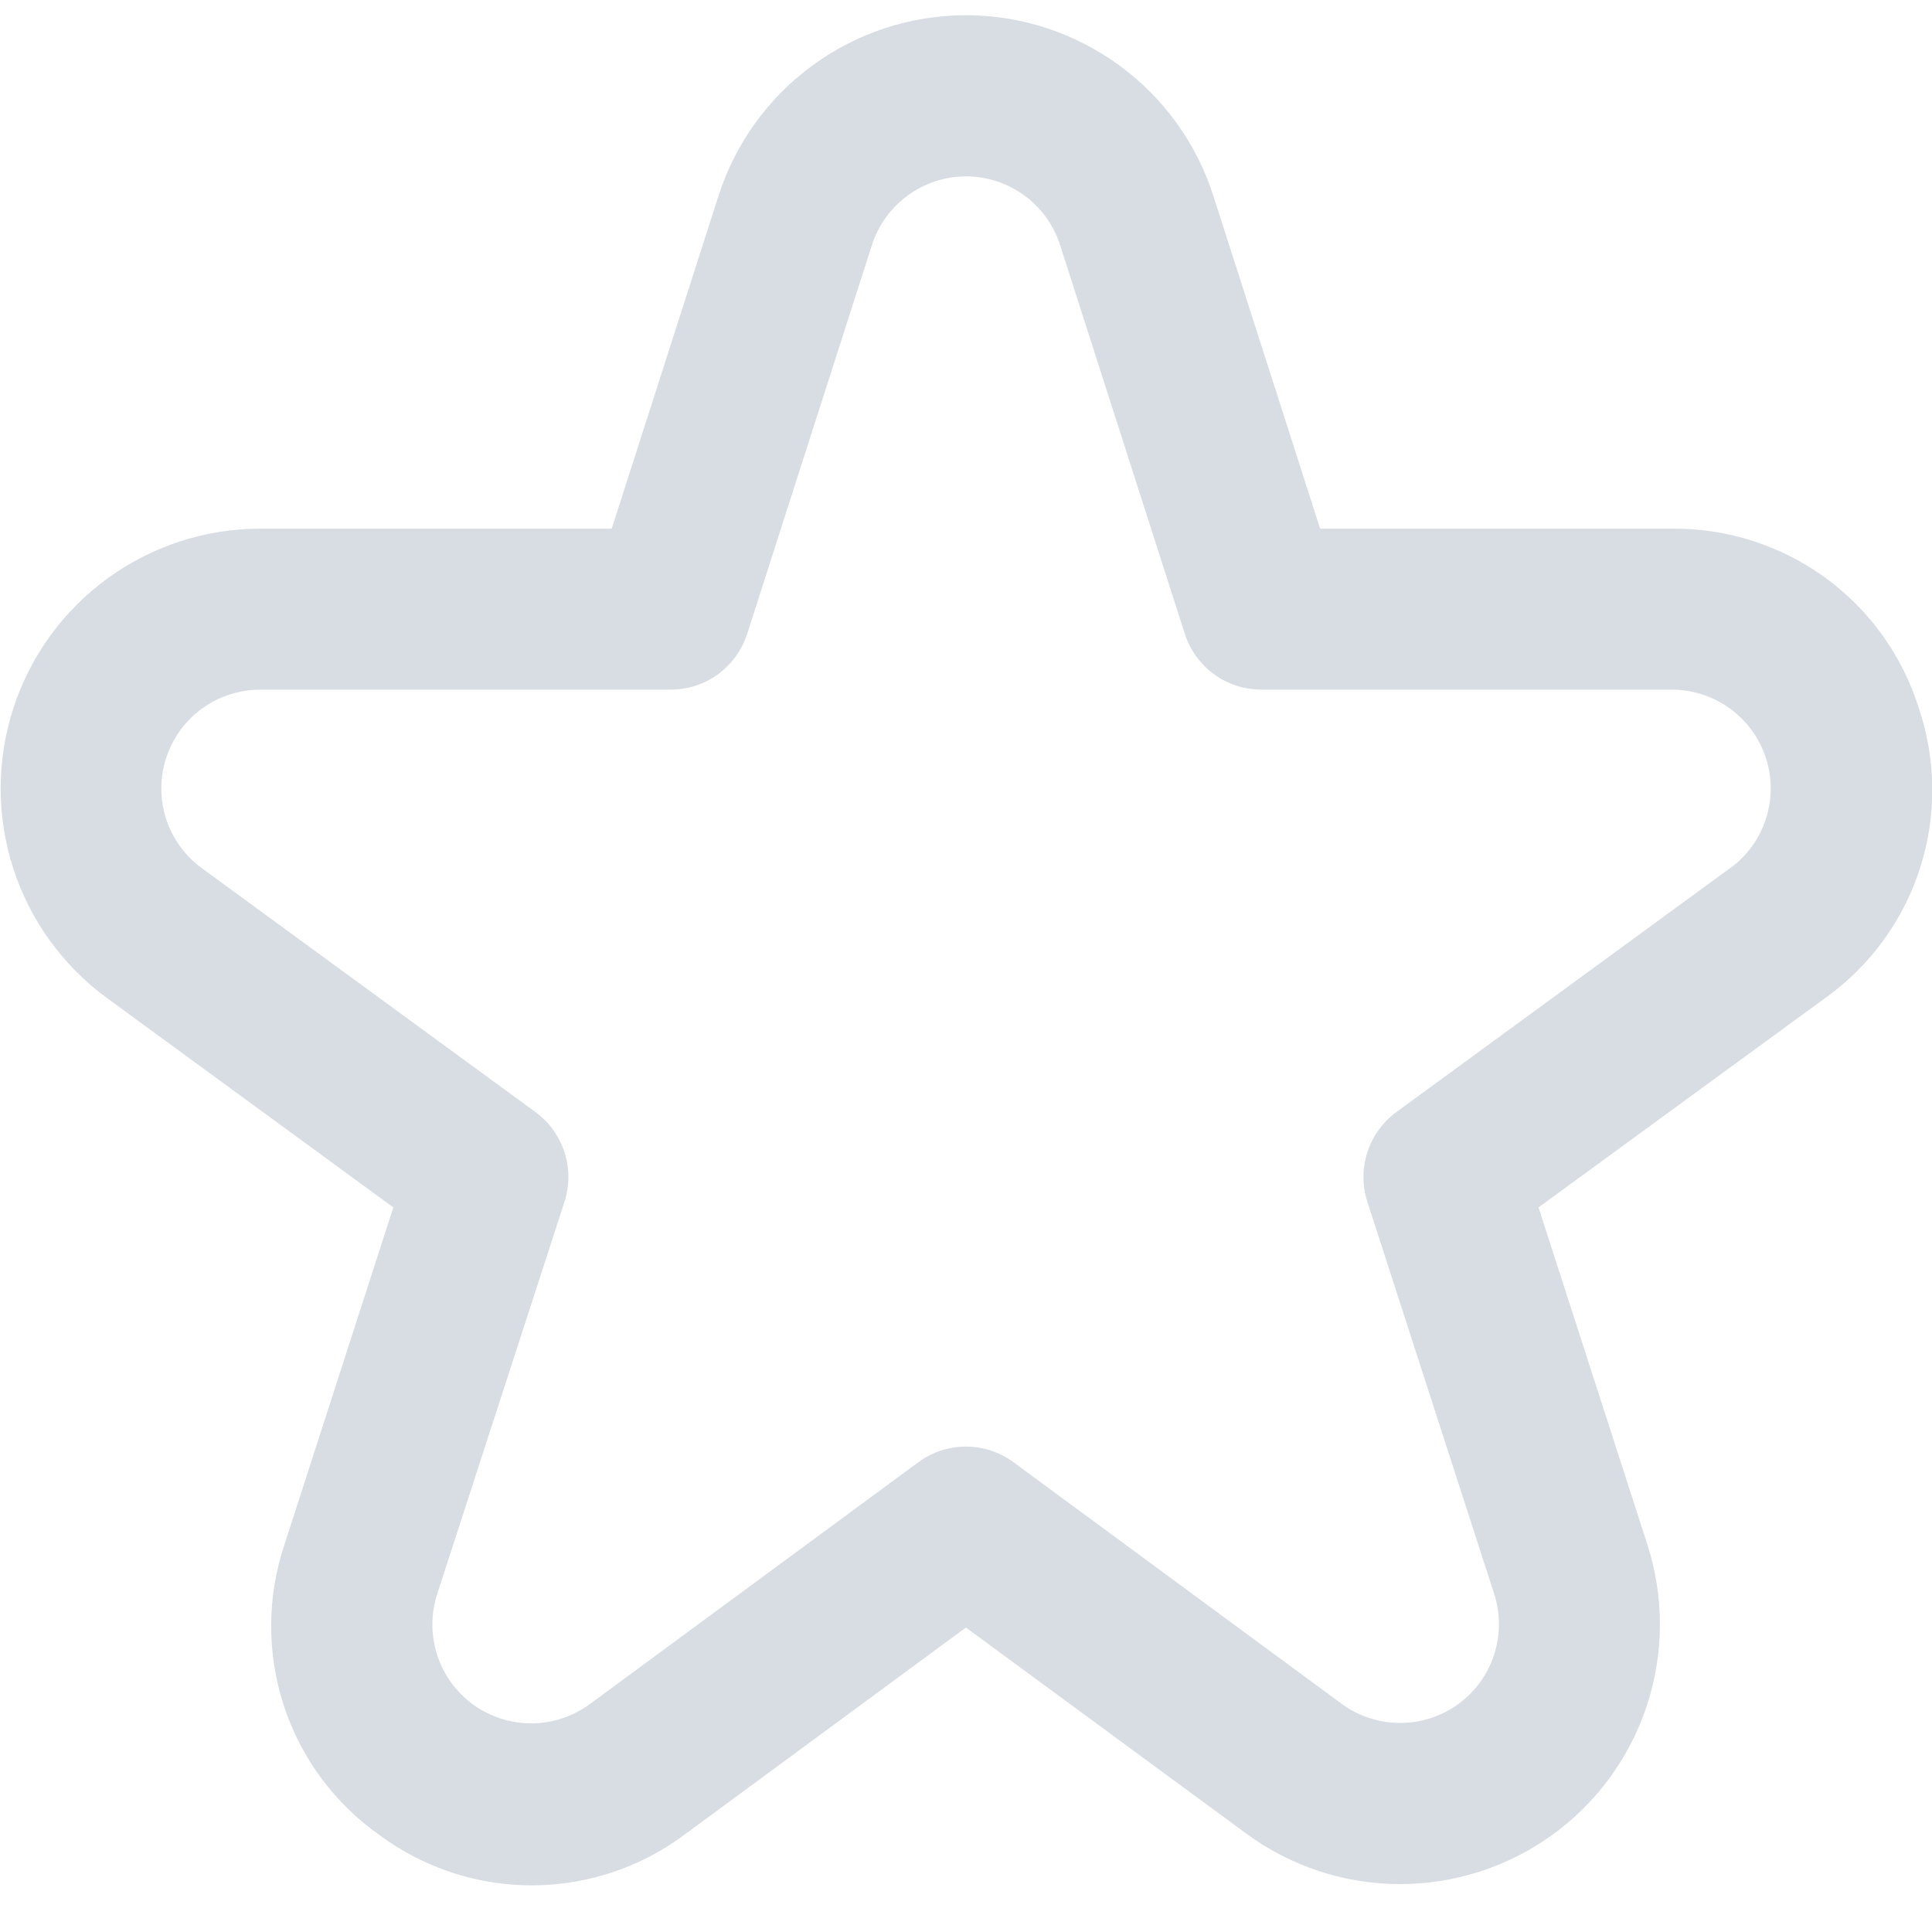 <svg width="24" height="24" viewBox="0 0 24 24" fill="none" xmlns="http://www.w3.org/2000/svg">
<path d="M23.835 8.793C23.631 8.142 23.222 7.574 22.67 7.173C22.117 6.773 21.451 6.56 20.768 6.567H16.399L15.072 2.431C14.864 1.78 14.454 1.212 13.901 0.81C13.349 0.407 12.683 0.189 11.999 0.189C11.316 0.189 10.649 0.407 10.097 0.81C9.545 1.212 9.135 1.78 8.926 2.431L7.599 6.567H3.23C2.55 6.568 1.887 6.784 1.337 7.184C0.787 7.584 0.377 8.148 0.167 8.795C-0.044 9.442 -0.045 10.139 0.164 10.786C0.373 11.433 0.781 11.998 1.33 12.399L4.886 14.999L3.534 19.186C3.316 19.836 3.313 20.538 3.526 21.19C3.74 21.841 4.158 22.405 4.718 22.799C5.269 23.206 5.937 23.424 6.621 23.421C7.306 23.417 7.971 23.193 8.518 22.78L11.999 20.218L15.481 22.777C16.031 23.182 16.695 23.402 17.378 23.405C18.06 23.408 18.726 23.195 19.28 22.796C19.834 22.397 20.247 21.832 20.459 21.184C20.672 20.535 20.674 19.836 20.464 19.186L19.112 14.999L22.672 12.399C23.228 12.003 23.641 11.438 23.85 10.789C24.06 10.139 24.054 9.44 23.835 8.793ZM21.492 10.784L17.348 13.813C17.178 13.938 17.051 14.112 16.986 14.313C16.921 14.513 16.921 14.729 16.986 14.93L18.561 19.799C18.641 20.047 18.64 20.312 18.559 20.559C18.478 20.806 18.321 21.02 18.111 21.172C17.9 21.323 17.647 21.404 17.387 21.403C17.128 21.402 16.875 21.318 16.666 21.165L12.591 18.165C12.42 18.038 12.212 17.97 11.999 17.97C11.786 17.97 11.579 18.038 11.407 18.165L7.332 21.165C7.123 21.32 6.87 21.406 6.609 21.408C6.349 21.41 6.094 21.33 5.882 21.178C5.671 21.026 5.513 20.81 5.432 20.562C5.351 20.314 5.351 20.047 5.432 19.799L7.012 14.93C7.077 14.729 7.077 14.513 7.012 14.313C6.947 14.112 6.82 13.938 6.65 13.813L2.506 10.784C2.298 10.632 2.142 10.417 2.063 10.171C1.984 9.924 1.984 9.659 2.065 9.414C2.145 9.168 2.301 8.953 2.51 8.802C2.72 8.65 2.972 8.568 3.23 8.567H8.33C8.542 8.567 8.748 8.5 8.919 8.376C9.09 8.251 9.217 8.075 9.282 7.873L10.832 3.042C10.912 2.795 11.068 2.58 11.278 2.427C11.488 2.274 11.741 2.191 12 2.191C12.26 2.191 12.513 2.274 12.723 2.427C12.933 2.58 13.089 2.795 13.168 3.042L14.718 7.873C14.783 8.075 14.91 8.251 15.081 8.376C15.252 8.5 15.459 8.567 15.67 8.567H20.77C21.029 8.568 21.281 8.65 21.49 8.802C21.7 8.953 21.855 9.168 21.936 9.414C22.016 9.659 22.017 9.924 21.937 10.171C21.858 10.417 21.703 10.632 21.494 10.784H21.492Z" fill="#D8DDE4"/>
</svg>
